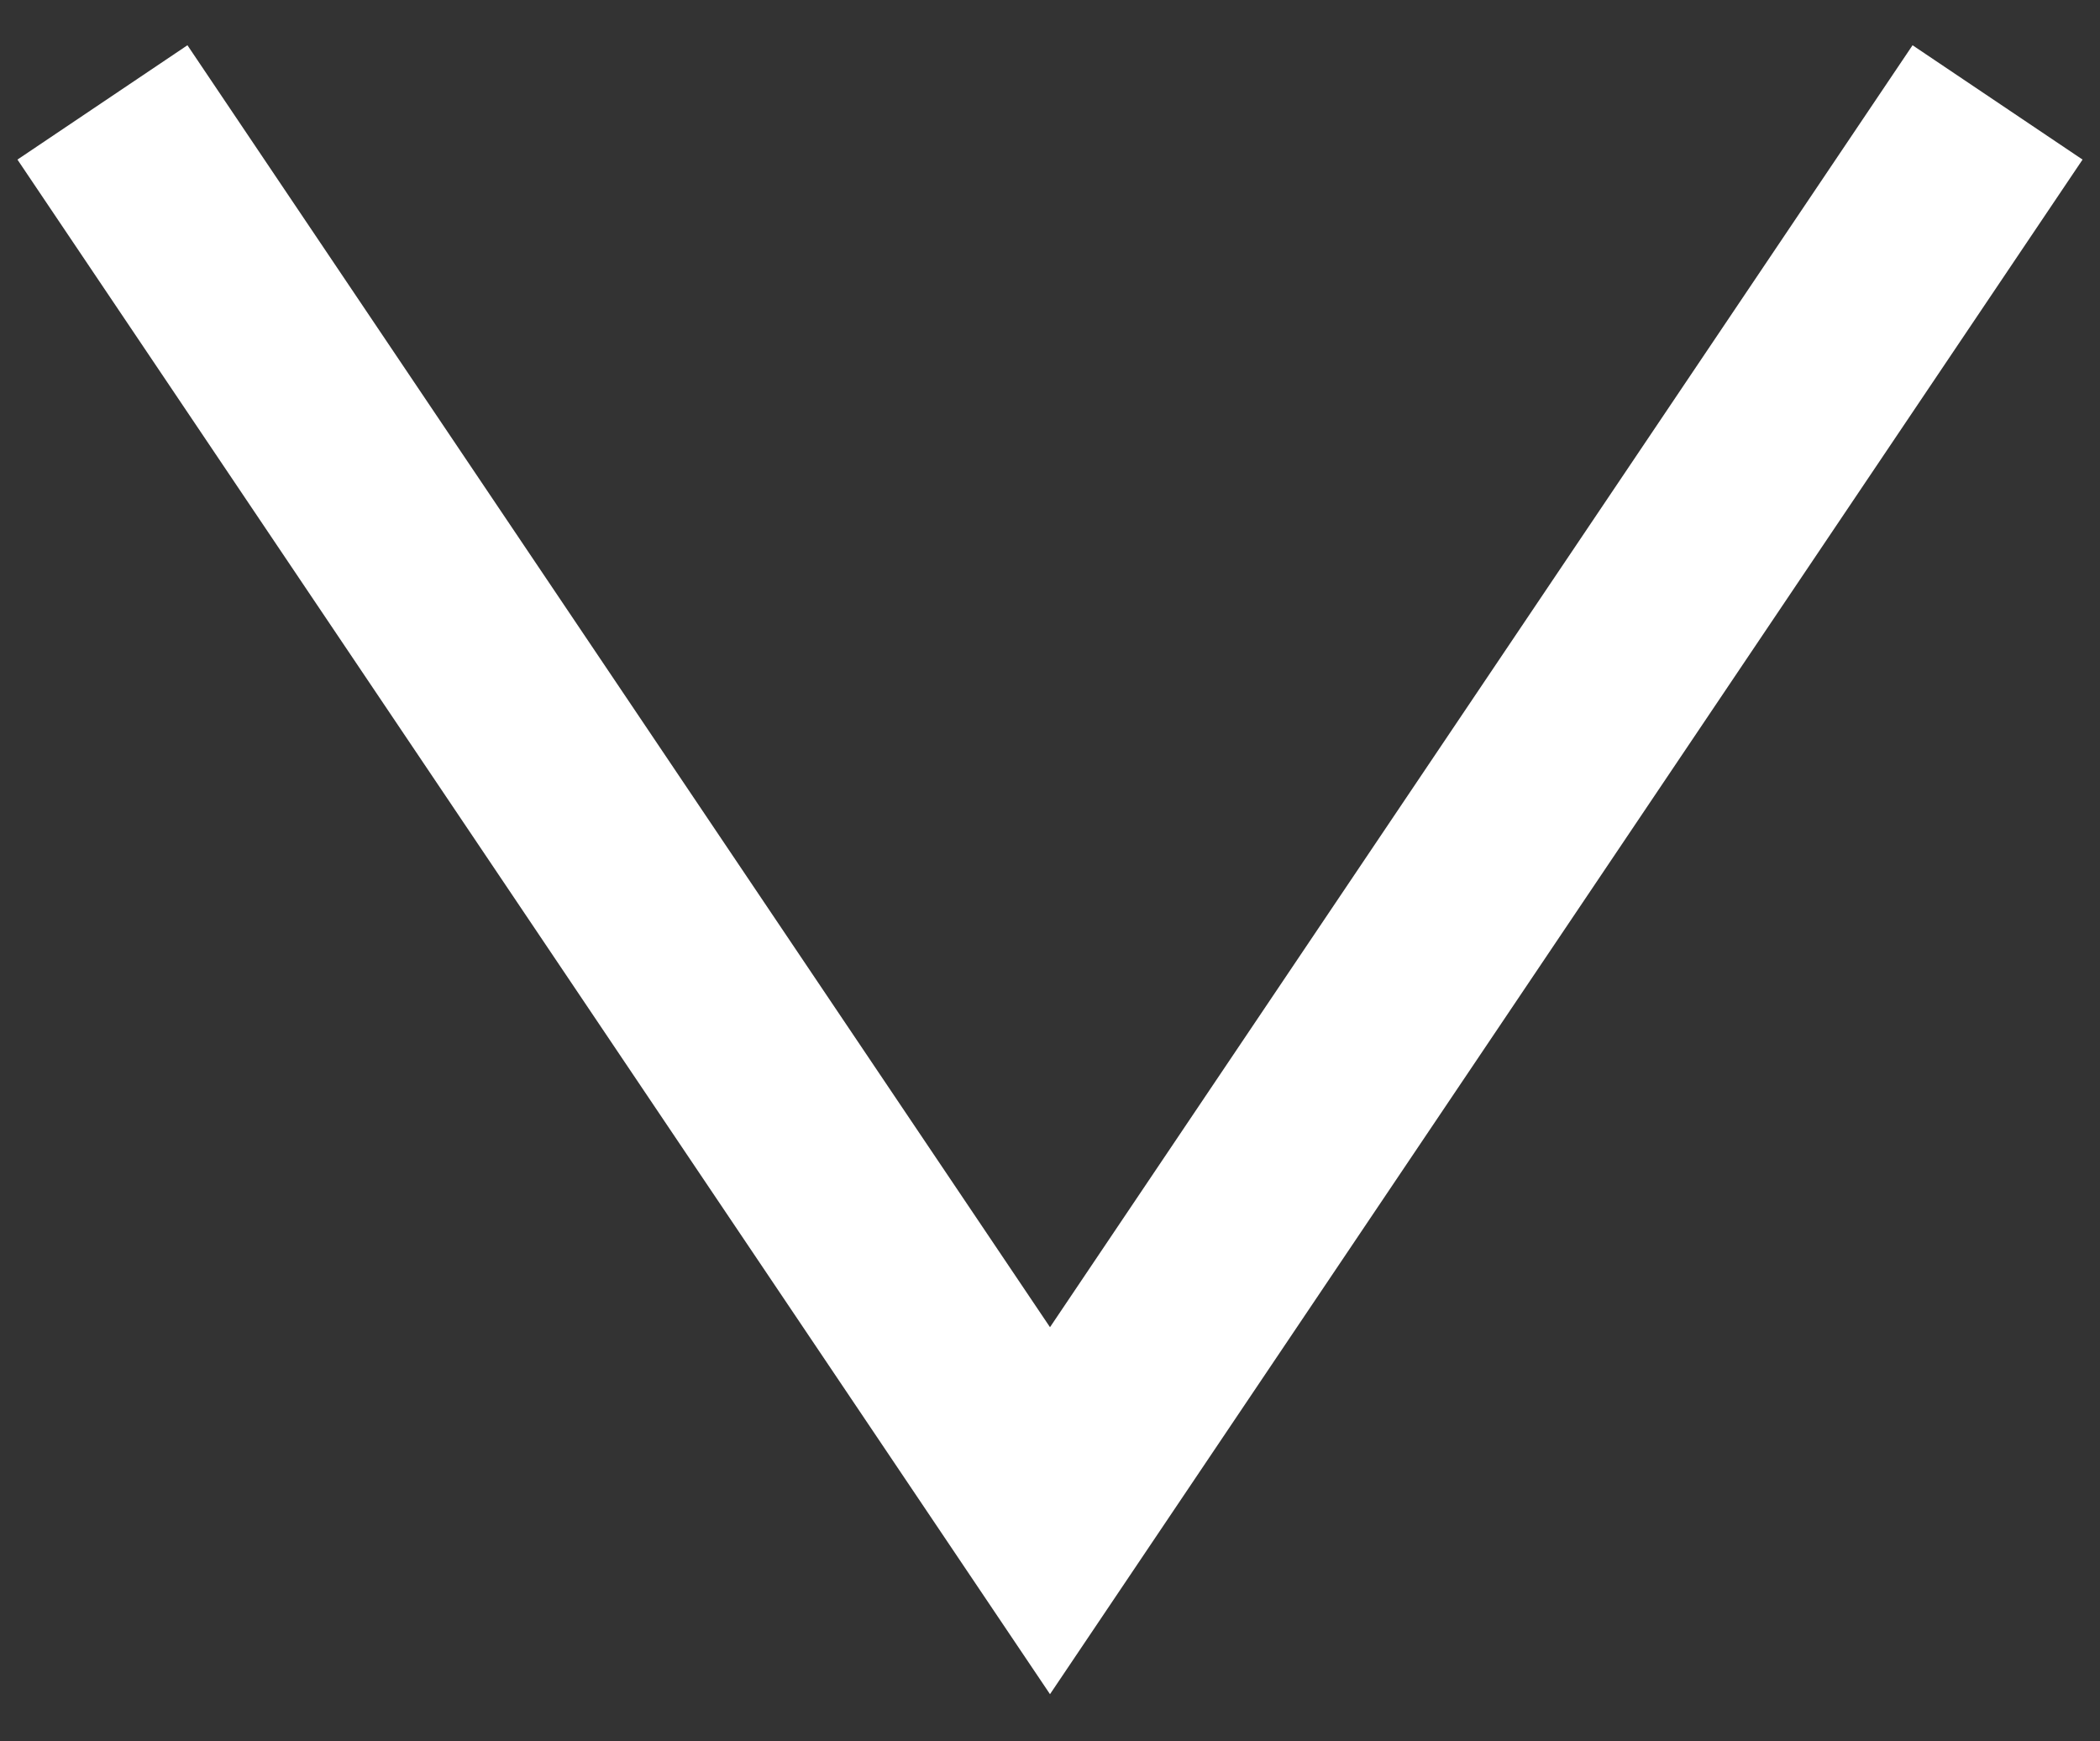 <svg width="41" height="34" viewBox="0 0 41 34" fill="none" xmlns="http://www.w3.org/2000/svg">
<rect x="0" y="0" width="41" height="34" fill="#333333" stroke="none"/>
<path d="M2 2C9.225 12.739 13.275 18.761 20.5 29.5L39 2" stroke="white" stroke-width="4"/>
</svg>
